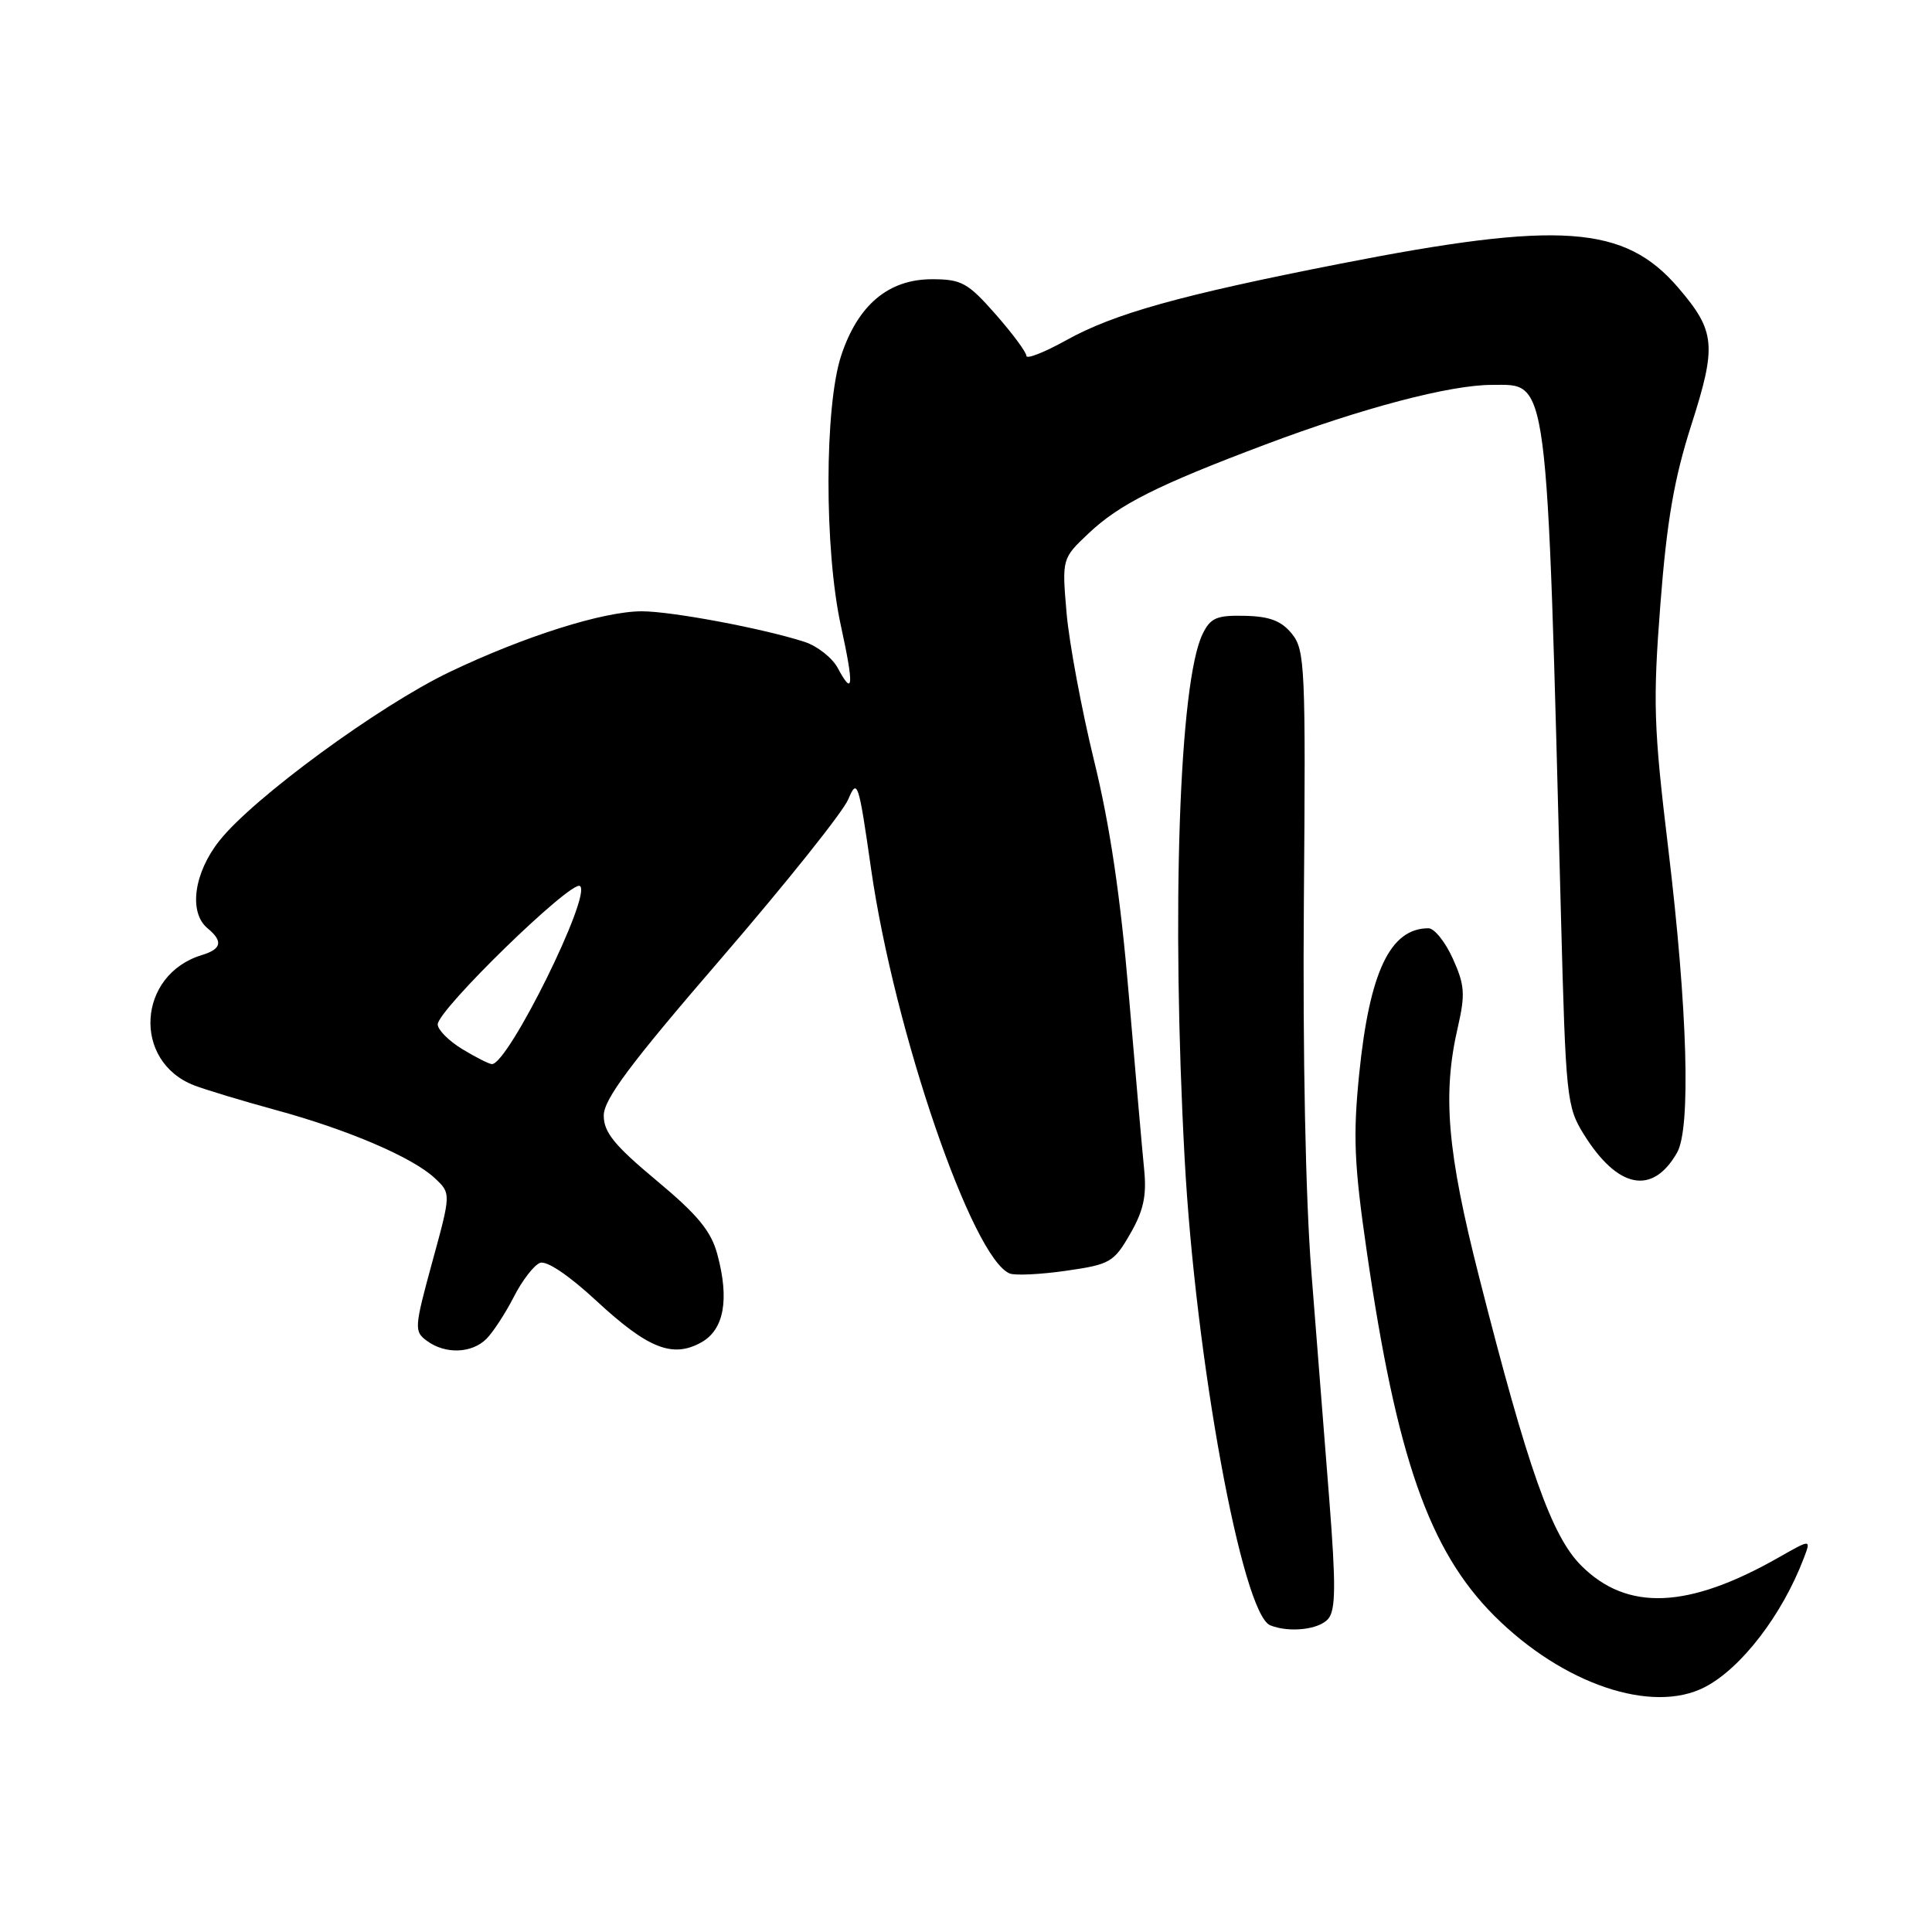 <?xml version="1.0" encoding="UTF-8" standalone="no"?>
<!DOCTYPE svg PUBLIC "-//W3C//DTD SVG 1.1//EN" "http://www.w3.org/Graphics/SVG/1.1/DTD/svg11.dtd" >
<svg xmlns="http://www.w3.org/2000/svg" xmlns:xlink="http://www.w3.org/1999/xlink" version="1.1" viewBox="0 0 256 256">
 <g >
 <path fill="currentColor"
d=" M 225.90 223.55 C 230.72 221.06 236.16 213.97 239.01 206.47 C 239.98 203.93 239.98 203.93 235.74 206.34 C 223.71 213.20 215.61 213.54 209.52 207.45 C 205.60 203.53 202.47 194.70 196.00 169.25 C 191.75 152.57 191.11 145.01 193.17 136.11 C 194.17 131.74 194.09 130.52 192.51 127.03 C 191.51 124.81 190.06 123.00 189.28 123.00 C 184.21 123.00 181.47 128.76 180.10 142.30 C 179.27 150.52 179.43 154.29 181.10 165.80 C 185.07 193.17 189.37 205.46 198.00 214.10 C 207.07 223.16 218.90 227.17 225.90 223.55 Z  M 176.01 214.49 C 176.99 213.30 177.02 210.00 176.14 198.74 C 175.52 190.91 174.45 177.30 173.76 168.50 C 172.99 158.77 172.61 139.53 172.77 119.39 C 173.02 88.41 172.92 86.13 171.19 83.99 C 169.80 82.27 168.24 81.67 164.95 81.60 C 161.21 81.51 160.39 81.87 159.35 84.01 C 156.25 90.37 155.20 120.84 156.97 153.50 C 158.41 180.15 164.59 213.84 168.31 215.36 C 170.83 216.38 174.81 215.93 176.01 214.49 Z  M 64.46 177.40 C 65.34 176.51 66.97 174.02 68.08 171.85 C 69.18 169.68 70.75 167.65 71.55 167.34 C 72.43 167.00 75.37 168.98 79.05 172.39 C 85.87 178.70 89.13 179.99 92.93 177.87 C 95.94 176.19 96.67 172.19 95.05 166.20 C 94.23 163.13 92.44 160.96 87.00 156.43 C 81.41 151.77 80.00 150.04 80.00 147.82 C 80.00 145.66 83.53 140.94 95.56 127.00 C 104.11 117.08 111.69 107.60 112.39 105.93 C 113.60 103.06 113.77 103.57 115.43 115.19 C 118.53 136.71 128.85 166.80 133.81 168.75 C 134.53 169.03 137.90 168.87 141.29 168.38 C 147.08 167.55 147.59 167.26 149.75 163.50 C 151.52 160.44 151.95 158.45 151.61 155.00 C 151.36 152.53 150.45 142.08 149.57 131.79 C 148.48 118.86 147.06 109.28 144.97 100.79 C 143.32 94.03 141.68 85.24 141.33 81.26 C 140.71 74.01 140.71 74.01 144.26 70.66 C 148.34 66.81 153.36 64.29 167.67 58.90 C 180.52 54.06 192.14 51.00 197.67 51.00 C 205.24 51.00 204.93 48.63 206.84 121.50 C 207.47 145.46 207.60 146.66 209.86 150.30 C 214.35 157.52 218.97 158.43 222.22 152.73 C 224.07 149.50 223.61 133.74 221.06 112.50 C 219.11 96.33 219.01 93.03 220.01 80.07 C 220.86 69.05 221.83 63.44 224.09 56.37 C 227.49 45.77 227.31 43.89 222.40 38.15 C 215.27 29.82 206.74 29.22 177.50 34.96 C 156.36 39.11 147.60 41.56 141.25 45.10 C 138.36 46.70 136.00 47.63 136.00 47.15 C 136.00 46.67 134.16 44.19 131.92 41.64 C 128.24 37.46 127.40 37.00 123.49 37.00 C 117.74 37.00 113.69 40.39 111.47 47.09 C 109.24 53.80 109.21 72.81 111.42 82.90 C 113.17 90.93 113.07 92.37 111.01 88.52 C 110.29 87.17 108.30 85.60 106.60 85.05 C 101.15 83.28 89.00 81.00 85.04 81.00 C 79.95 81.00 69.48 84.31 59.56 89.05 C 50.23 93.52 33.56 105.73 29.08 111.39 C 25.68 115.67 24.97 120.90 27.50 123.00 C 29.59 124.73 29.37 125.75 26.75 126.55 C 18.20 129.14 17.51 140.62 25.71 143.81 C 27.24 144.40 32.10 145.87 36.50 147.07 C 46.09 149.68 54.69 153.36 57.62 156.12 C 59.77 158.13 59.77 158.13 57.27 167.25 C 54.89 175.97 54.86 176.42 56.58 177.68 C 59.02 179.47 62.52 179.34 64.46 177.40 Z  M 61.25 139.01 C 59.46 137.92 58.00 136.45 58.00 135.74 C 58.00 133.82 75.63 116.65 76.84 117.40 C 78.51 118.43 67.36 141.01 65.18 141.00 C 64.81 140.99 63.04 140.10 61.25 139.01 Z "/>
</g>
</svg>